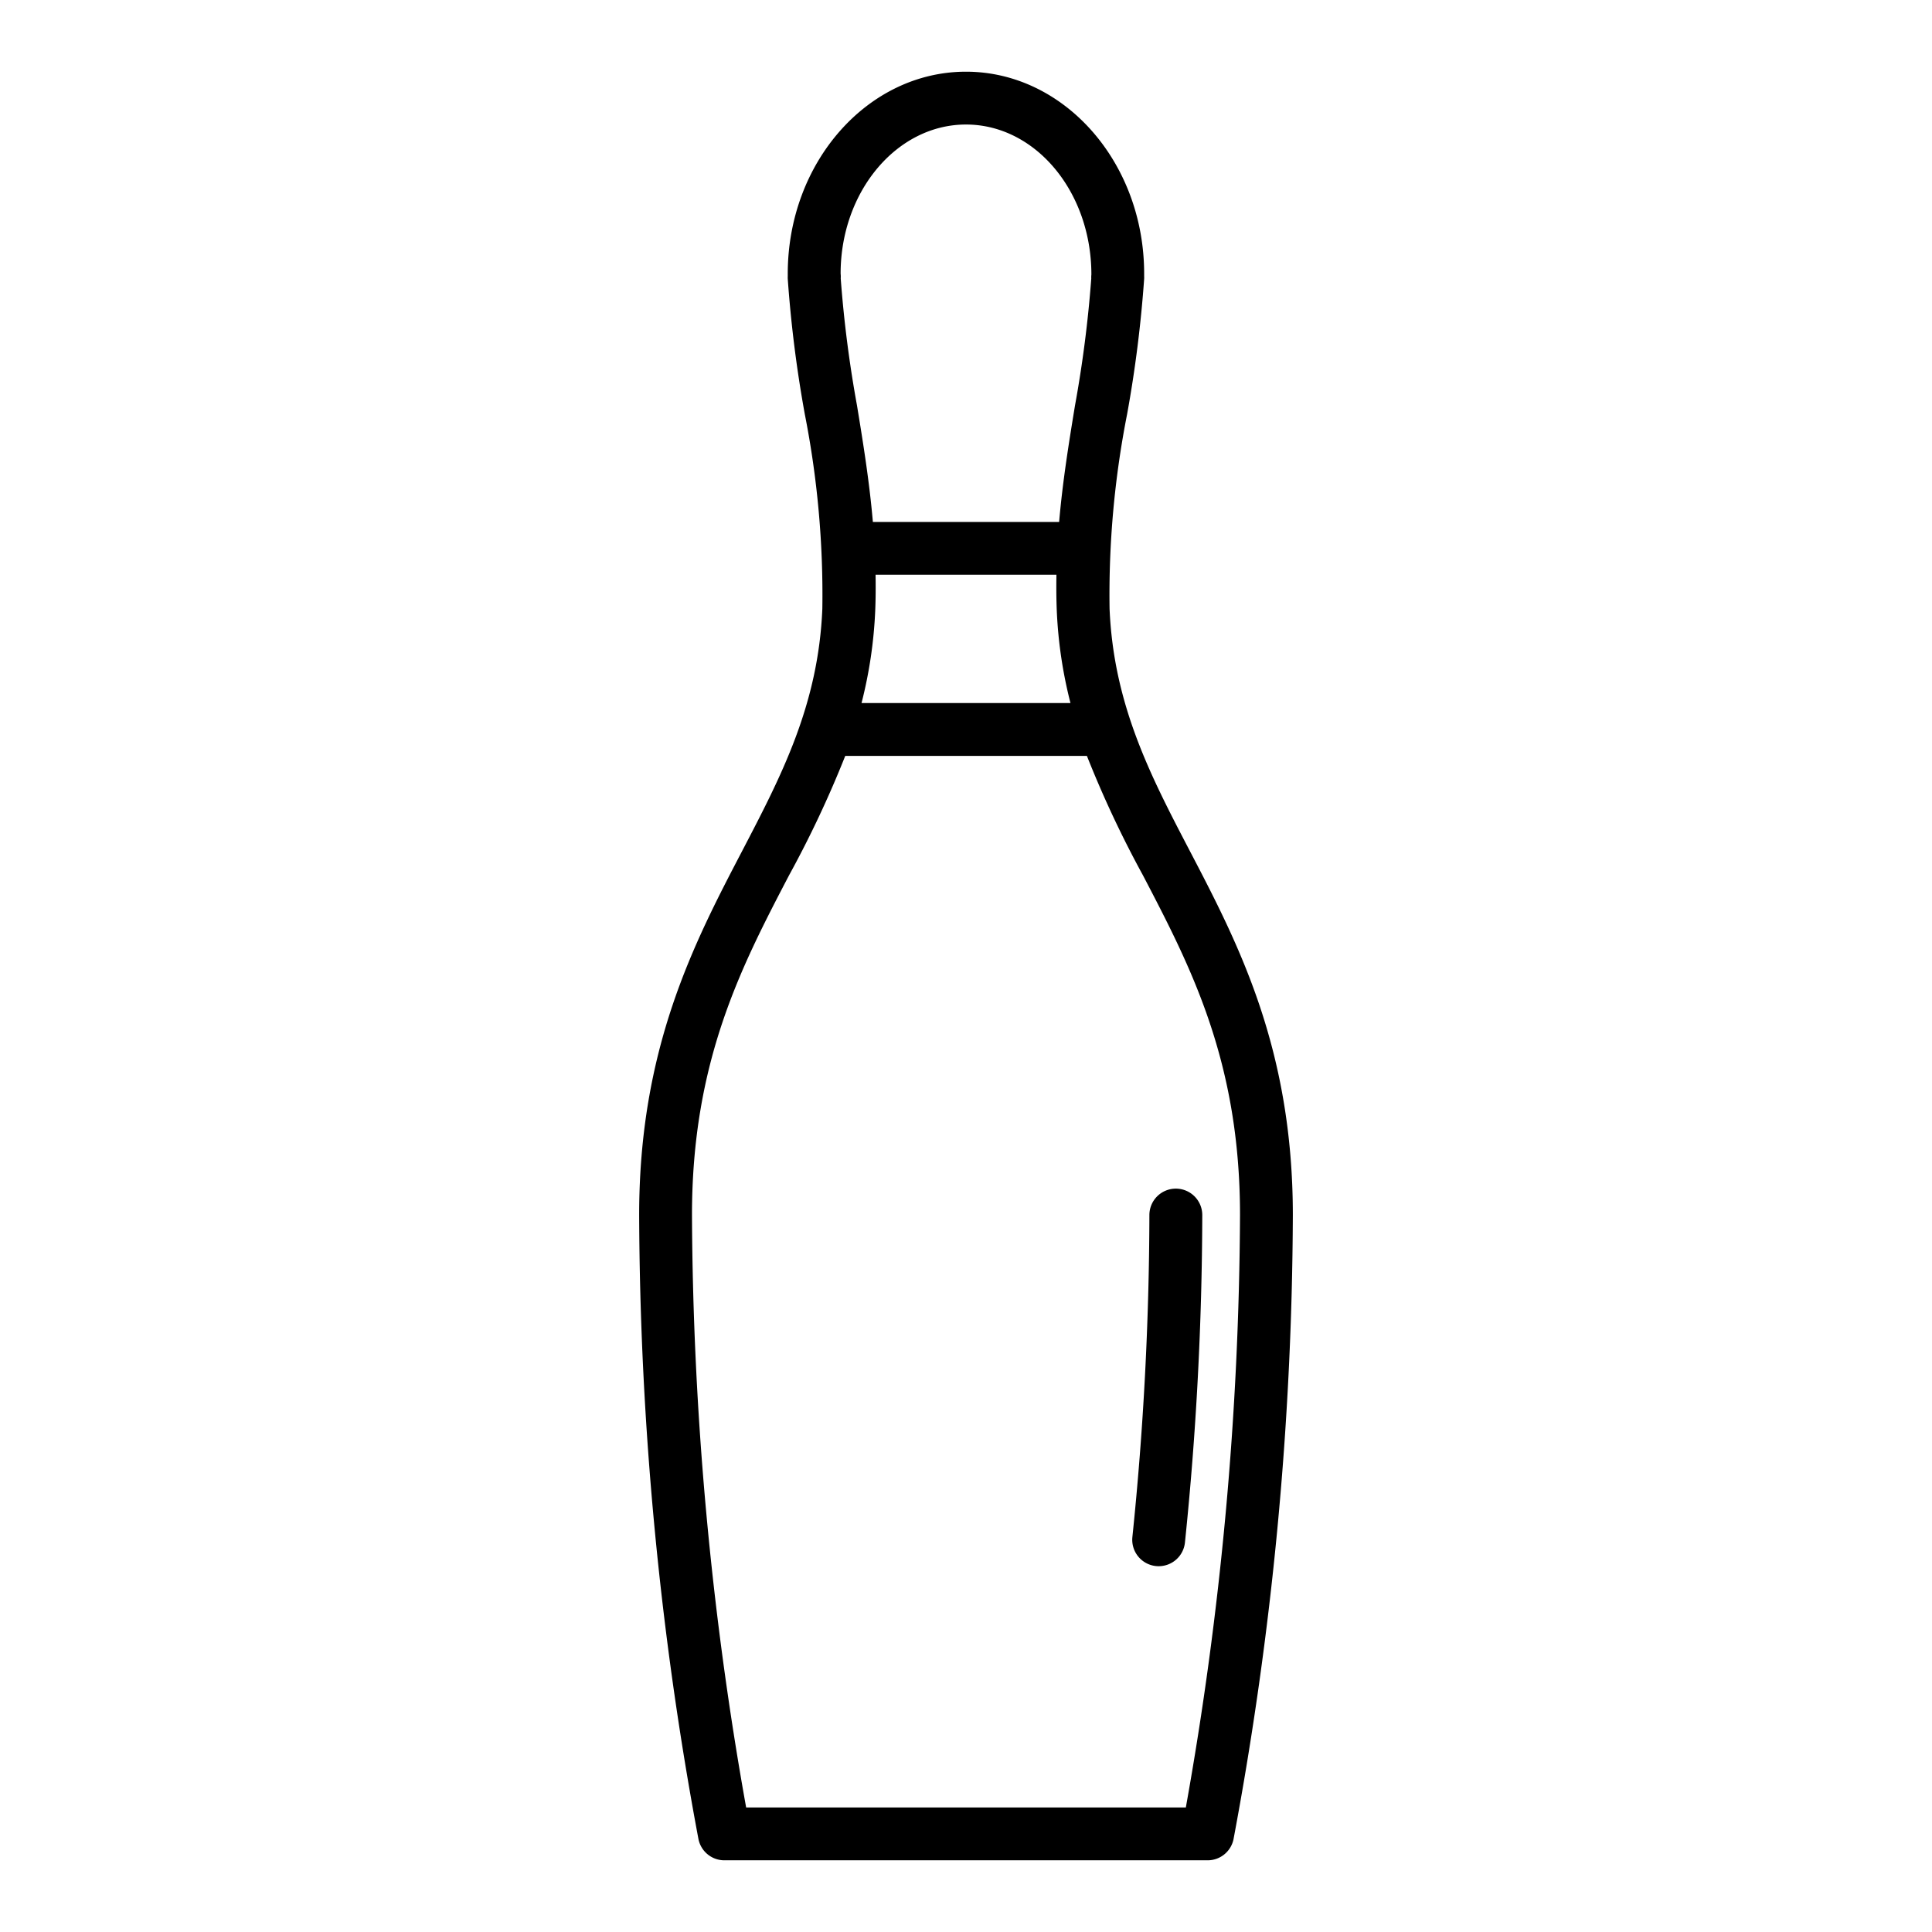 <svg id="Layer_1" height="512" viewBox="0 0 128 128" width="512" xmlns="http://www.w3.org/2000/svg" data-name="Layer 1"><path d="m78.831 56.381c-2.6-4.978-5.052-9.68-5.319-16.054a61.782 61.782 0 0 1 1.163-12.893 82.527 82.527 0 0 0 1.128-8.96 1.724 1.724 0 0 0 0-.176c0-.057 0-.114 0-.168 0-7.378-5.3-13.38-11.806-13.38s-11.806 6-11.806 13.38v.165a1.783 1.783 0 0 0 0 .179 82.527 82.527 0 0 0 1.128 8.96 61.778 61.778 0 0 1 1.163 12.892c-.261 6.374-2.715 11.074-5.313 16.055-3.2 6.128-6.823 13.074-6.823 24.119a228.471 228.471 0 0 0 3.931 41.357 1.751 1.751 0 0 0 1.713 1.393h32.02a1.751 1.751 0 0 0 1.713-1.393 228.471 228.471 0 0 0 3.931-41.357c0-11.045-3.625-17.991-6.823-24.119zm-20.846-15.91c.034-.814.036-1.607.024-2.391h11.982c-.012.784-.01 1.577.024 2.392a29.662 29.662 0 0 0 .907 6.108h-13.844a29.672 29.672 0 0 0 .907-6.109zm6.015-32.221c4.58 0 8.306 4.432 8.307 9.939a1.677 1.677 0 0 0 -.008.265 80.094 80.094 0 0 1 -1.078 8.413c-.408 2.489-.819 5.031-1.051 7.713h-12.34c-.232-2.682-.643-5.224-1.051-7.713a79.718 79.718 0 0 1 -1.079-8.423 1.733 1.733 0 0 0 -.007-.314c.001-5.448 3.727-9.88 8.307-9.88zm14.565 111.5h-29.131a227.975 227.975 0 0 1 -3.588-39.25c0-10.187 3.267-16.446 6.426-22.5a70.905 70.905 0 0 0 3.728-7.92h16.01a70.905 70.905 0 0 0 3.718 7.92c3.159 6.054 6.426 12.313 6.426 22.5a228.17 228.17 0 0 1 -3.589 39.25z"/><path d="m77.9 78.75a1.751 1.751 0 0 0 -1.75 1.75 211.86 211.86 0 0 1 -1.127 21.338 1.751 1.751 0 0 0 1.564 1.918c.061.006.12.009.18.009a1.75 1.75 0 0 0 1.739-1.573 215.638 215.638 0 0 0 1.148-21.692 1.751 1.751 0 0 0 -1.754-1.75z"/></svg>